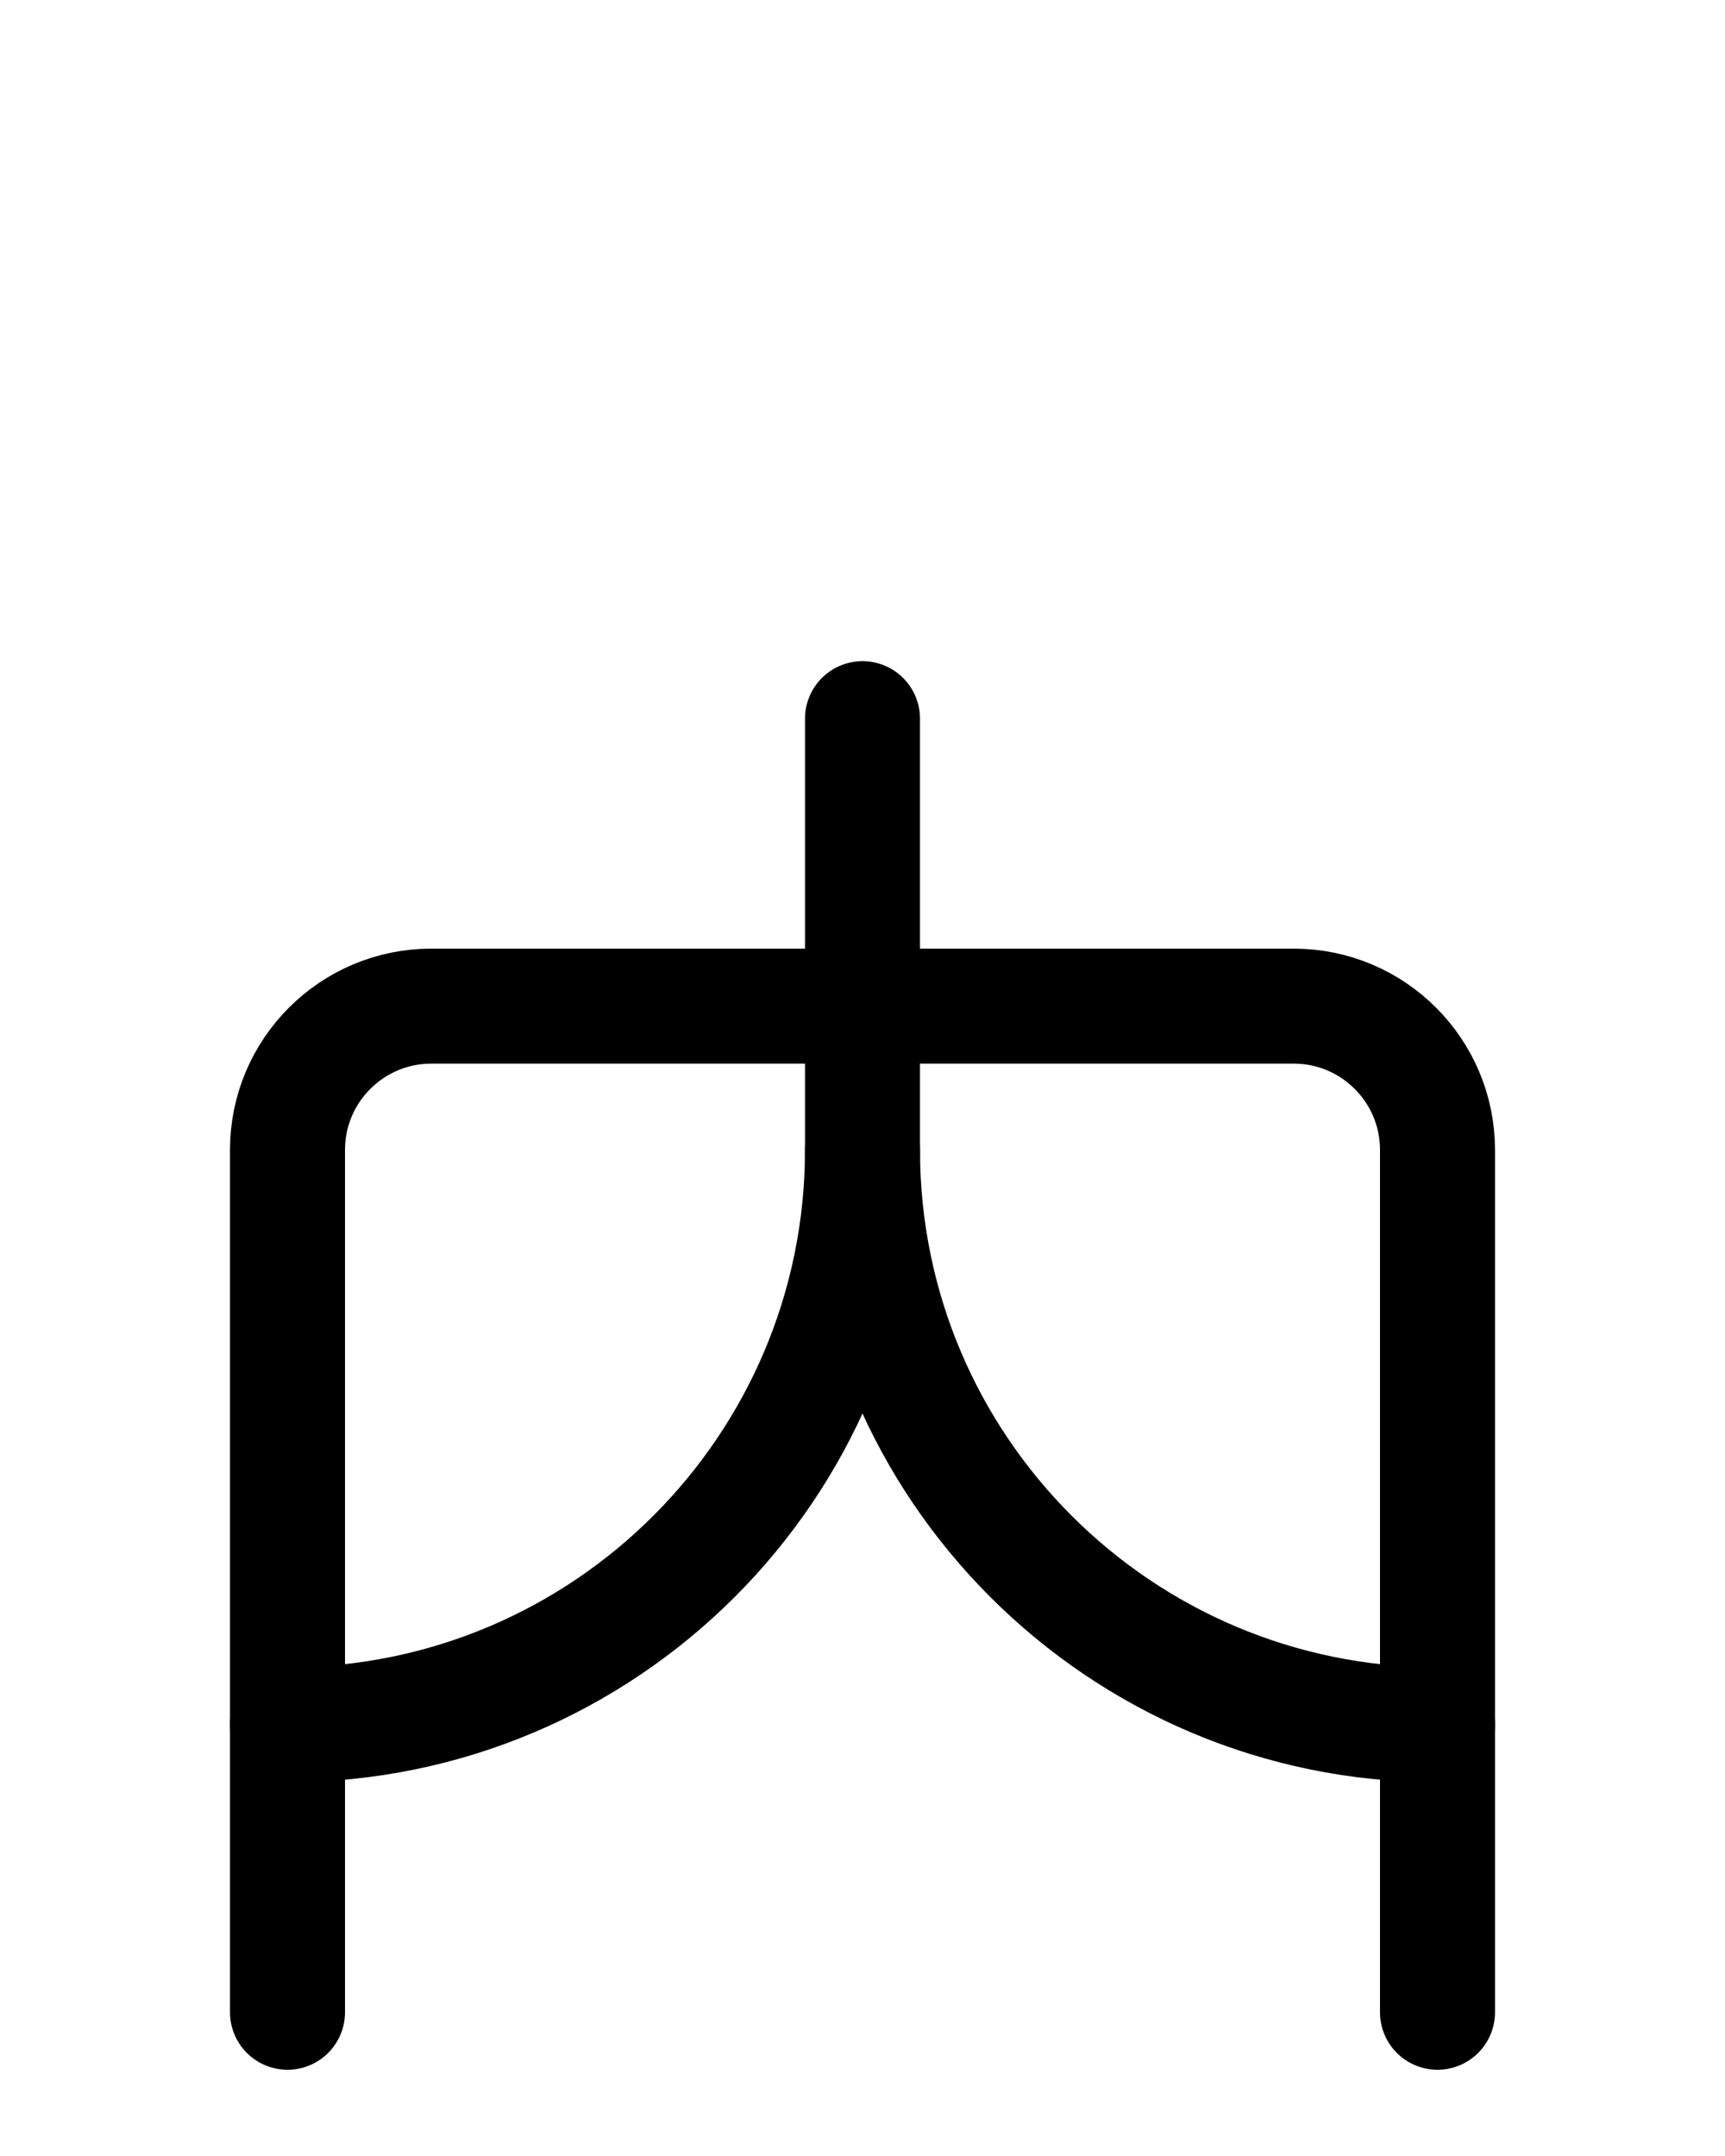 <?xml version="1.0" encoding="utf-8"?>
<!-- Generator: Adobe Illustrator 26.0.0, SVG Export Plug-In . SVG Version: 6.00 Build 0)  -->
<svg version="1.1" id="图层_1" xmlns="http://www.w3.org/2000/svg" xmlns:xlink="http://www.w3.org/1999/xlink" x="0px" y="0px"
	 viewBox="0 0 720 900" style="enable-background:new 0 0 720 900;" xml:space="preserve">
<style type="text/css">
	.st0{fill:none;stroke:#000000;stroke-width:48;stroke-linecap:round;stroke-linejoin:round;stroke-miterlimit:10;}
</style>
<path class="st0" d="M600,720c-132.5,0-240-107.5-240-240V300"/>
<path class="st0" d="M120,720c132.5,0,240-107.5,240-240"/>
<path class="st0" d="M120,840V480c0-33.1,26.9-60,60-60h360c33.1,0,60,26.9,60,60v360"/>
</svg>
